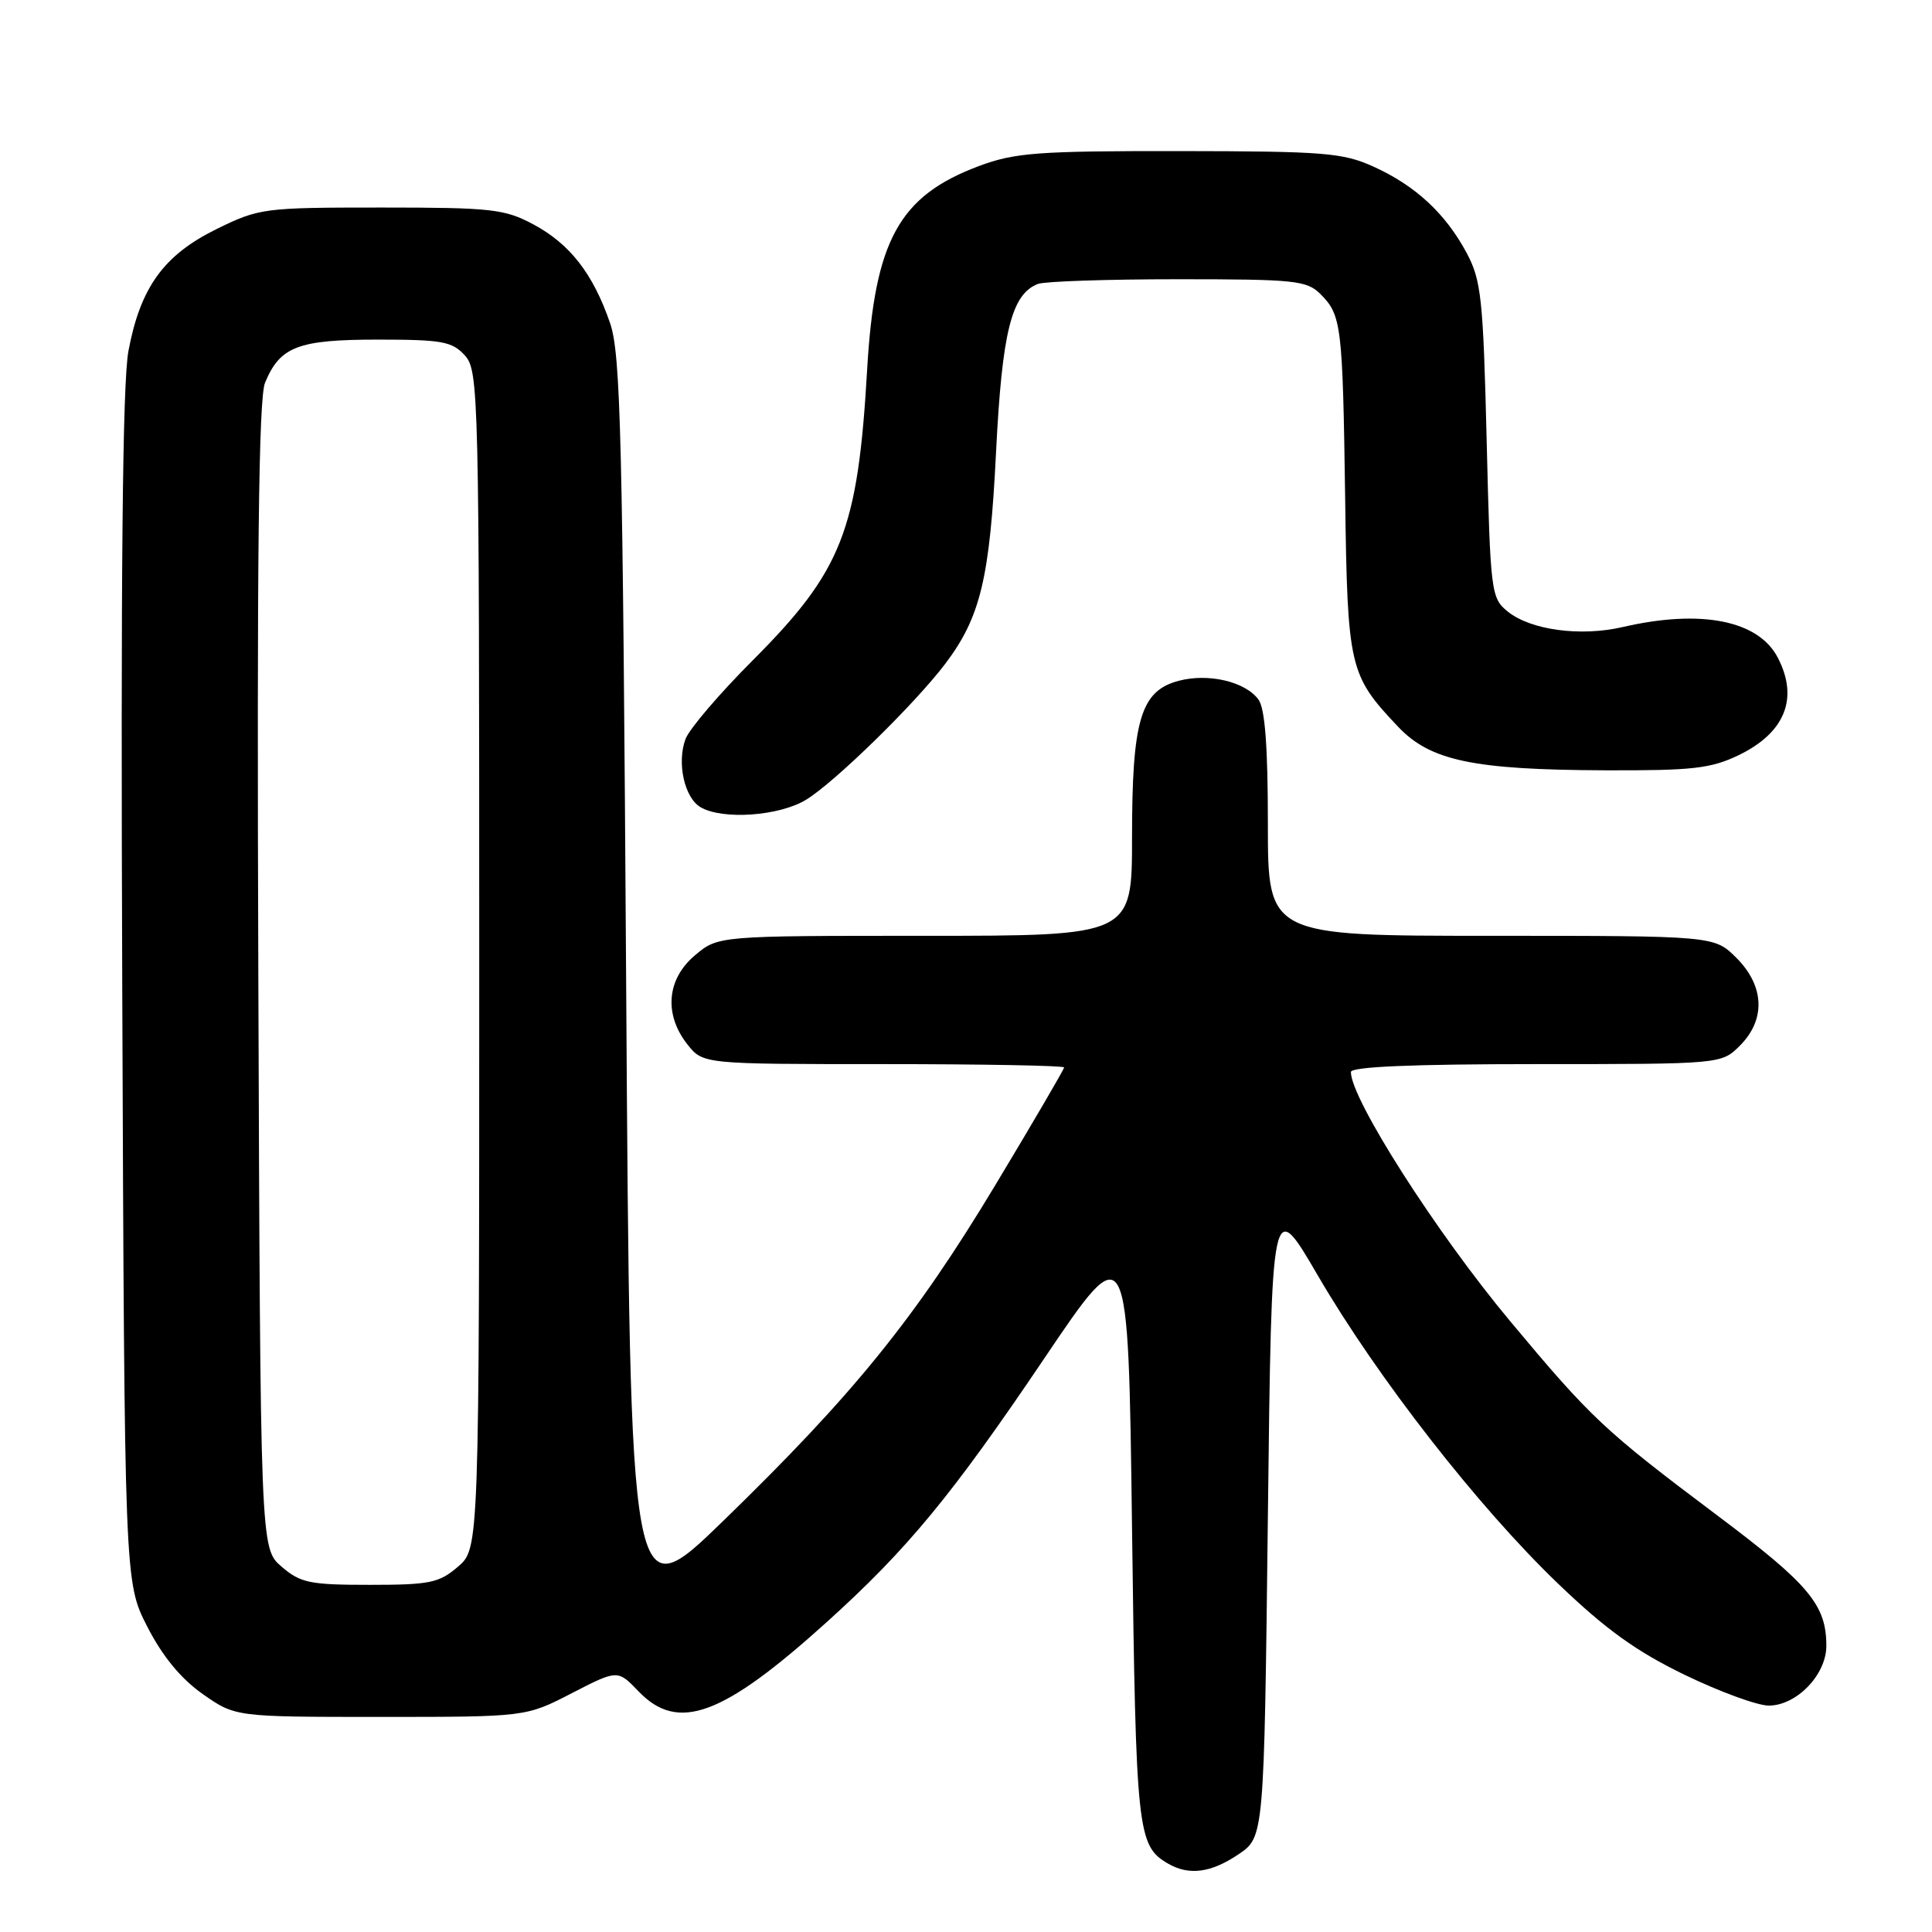 <?xml version="1.0" encoding="UTF-8" standalone="no"?>
<!DOCTYPE svg PUBLIC "-//W3C//DTD SVG 1.1//EN" "http://www.w3.org/Graphics/SVG/1.1/DTD/svg11.dtd" >
<svg xmlns="http://www.w3.org/2000/svg" xmlns:xlink="http://www.w3.org/1999/xlink" version="1.1" viewBox="0 0 256 256">
 <g >
 <path fill="currentColor"
d=" M 164.10 245.71 C 167.50 243.42 167.50 243.42 168.00 200.97 C 168.50 158.51 168.50 158.51 174.62 169.01 C 182.53 182.58 195.85 199.66 206.42 209.81 C 212.77 215.91 216.82 218.82 223.22 221.92 C 227.85 224.16 232.87 226.00 234.37 226.00 C 238.05 226.00 242.00 221.91 242.00 218.09 C 242.00 212.66 239.75 209.96 227.56 200.81 C 212.55 189.54 210.86 187.96 200.05 175.00 C 190.32 163.34 179.00 145.62 179.00 142.05 C 179.00 141.35 187.07 141.00 203.55 141.00 C 228.09 141.00 228.09 141.00 230.55 138.55 C 233.99 135.10 233.81 130.65 230.08 126.92 C 227.15 124.00 227.15 124.00 197.58 124.00 C 168.00 124.00 168.00 124.00 168.00 109.19 C 168.00 98.91 167.62 93.86 166.75 92.69 C 165.00 90.31 160.11 89.17 156.18 90.21 C 151.14 91.55 150.00 95.37 150.00 110.97 C 150.00 124.00 150.00 124.00 122.58 124.00 C 95.15 124.00 95.15 124.00 92.08 126.59 C 88.35 129.73 87.95 134.40 91.07 138.37 C 93.15 141.00 93.15 141.00 117.07 141.00 C 130.23 141.00 141.00 141.20 141.00 141.44 C 141.00 141.68 136.88 148.73 131.85 157.09 C 121.25 174.70 113.07 184.79 95.86 201.50 C 83.50 213.50 83.50 213.50 82.97 130.50 C 82.51 57.84 82.25 46.92 80.84 42.82 C 78.60 36.29 75.52 32.32 70.67 29.73 C 66.86 27.69 65.13 27.50 50.50 27.50 C 34.94 27.50 34.34 27.58 28.70 30.35 C 21.70 33.79 18.60 38.08 17.02 46.50 C 16.23 50.71 15.99 75.97 16.20 131.07 C 16.50 209.64 16.50 209.64 19.51 215.53 C 21.53 219.47 23.96 222.43 26.85 224.46 C 31.18 227.50 31.18 227.50 50.43 227.50 C 69.68 227.50 69.68 227.50 75.76 224.36 C 81.84 221.23 81.84 221.23 84.61 224.11 C 89.84 229.58 95.75 227.40 109.59 214.90 C 120.26 205.26 126.14 198.13 138.37 180.00 C 149.50 163.50 149.50 163.50 150.00 202.50 C 150.52 242.83 150.70 244.56 154.76 246.93 C 157.54 248.55 160.46 248.17 164.10 245.71 Z  M 106.81 105.97 C 110.59 103.67 121.25 93.25 125.27 87.93 C 129.92 81.77 131.15 76.64 131.98 59.94 C 132.78 43.96 134.02 38.97 137.54 37.62 C 138.44 37.28 146.78 37.00 156.08 37.00 C 171.59 37.00 173.16 37.16 174.97 38.97 C 177.76 41.76 177.91 43.06 178.24 66.00 C 178.55 88.51 178.77 89.44 185.23 96.27 C 189.50 100.80 195.18 102.00 212.64 102.07 C 224.31 102.11 226.70 101.84 230.41 100.05 C 236.53 97.08 238.36 92.52 235.57 87.15 C 233.01 82.19 225.37 80.69 215.00 83.09 C 209.43 84.38 202.83 83.49 199.79 81.04 C 197.57 79.24 197.48 78.57 196.99 58.34 C 196.53 39.50 196.27 37.12 194.33 33.50 C 191.52 28.27 187.55 24.60 182.00 22.08 C 177.93 20.24 175.46 20.04 156.29 20.02 C 137.48 20.00 134.47 20.23 129.72 22.00 C 119.12 25.97 115.89 31.85 114.90 49.00 C 113.67 70.30 111.57 75.64 99.75 87.49 C 95.36 91.88 91.35 96.57 90.84 97.91 C 89.66 101.04 90.68 105.71 92.83 106.96 C 95.75 108.67 103.26 108.14 106.81 105.97 Z  M 37.31 207.59 C 34.50 205.17 34.50 205.17 34.23 129.34 C 34.03 73.67 34.27 52.76 35.12 50.71 C 37.11 45.91 39.50 45.00 50.07 45.00 C 58.58 45.00 59.91 45.24 61.60 47.10 C 63.43 49.14 63.50 51.91 63.50 127.19 C 63.50 205.17 63.50 205.17 60.69 207.59 C 58.18 209.75 56.95 210.00 49.00 210.00 C 41.05 210.00 39.82 209.75 37.31 207.59 Z "/>
</g>
</svg>